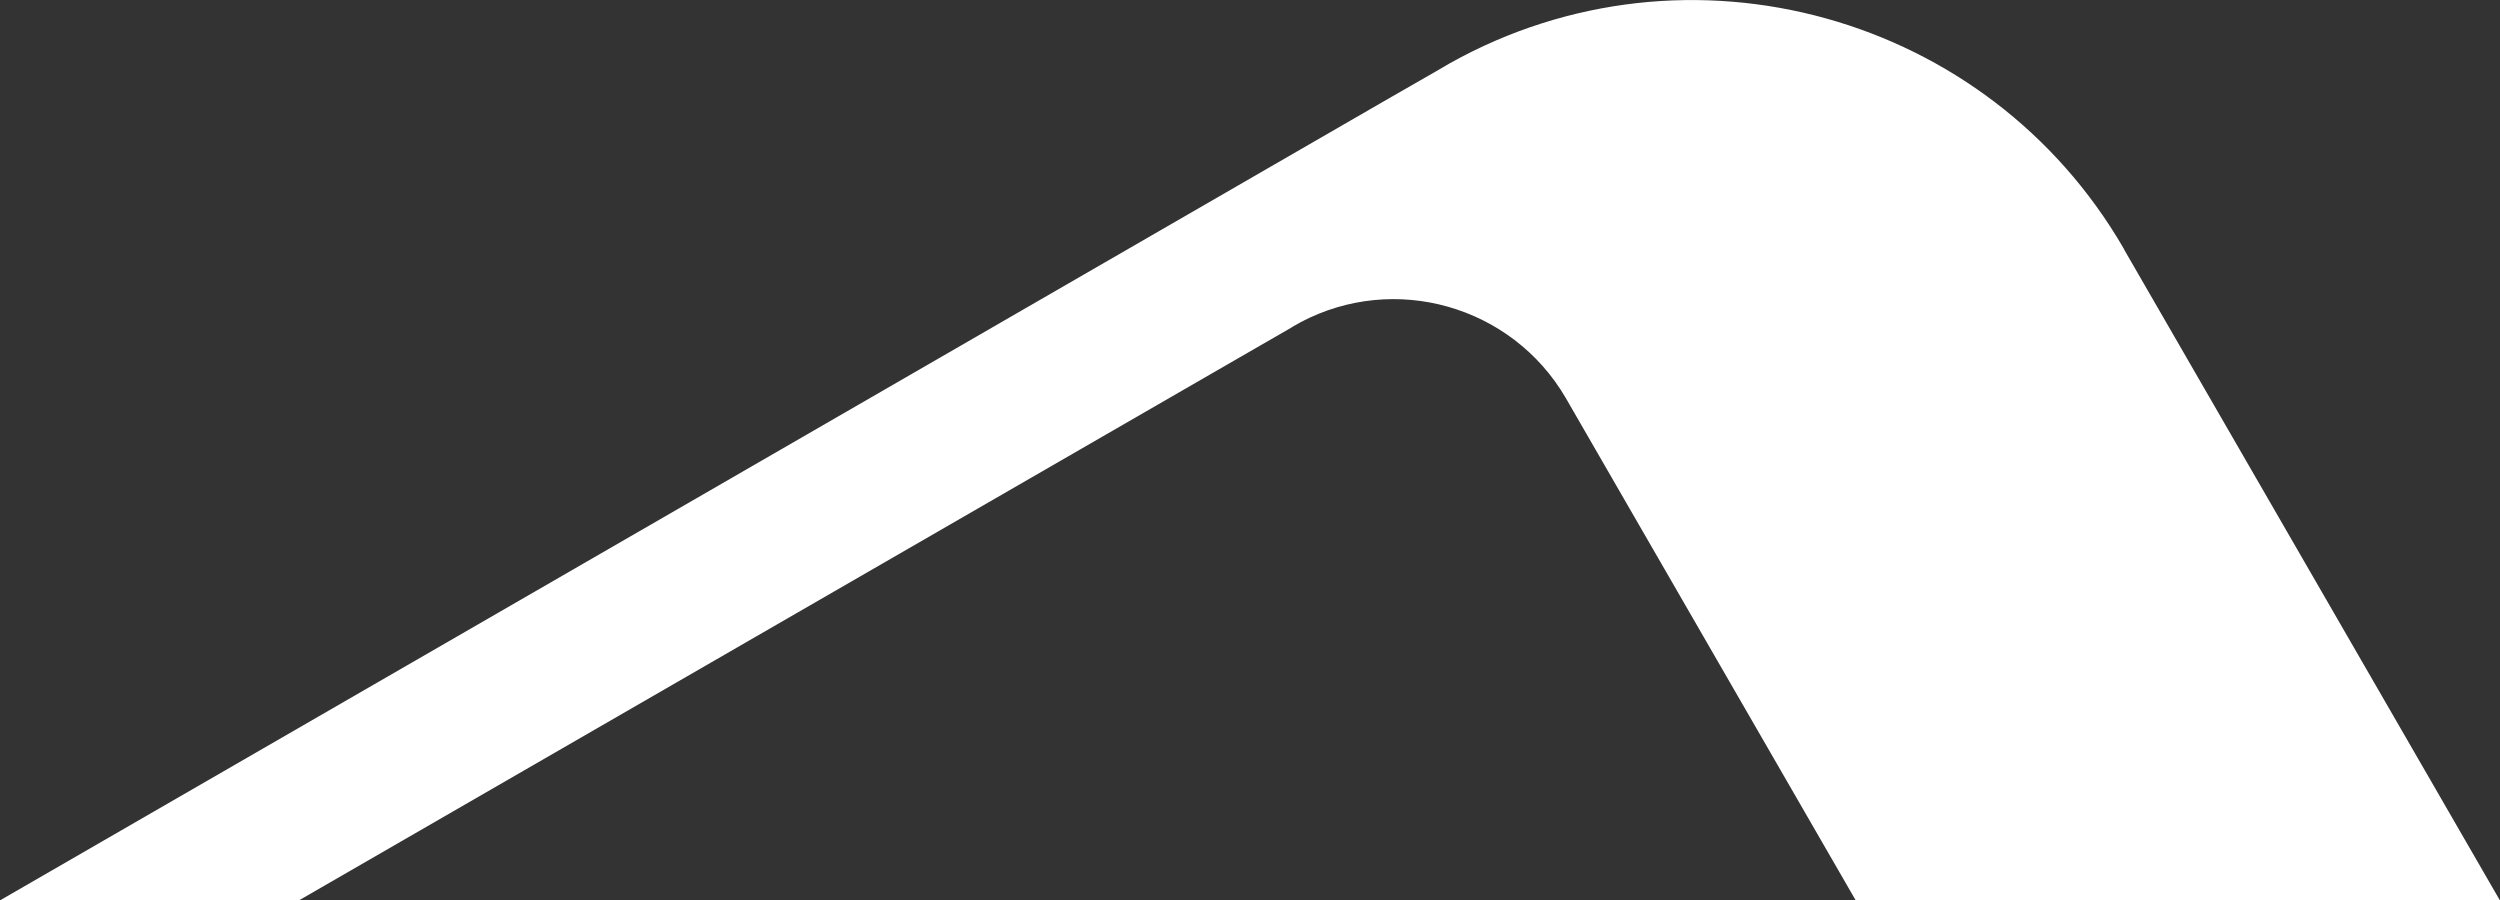 <?xml version="1.0" encoding="UTF-8"?>
<svg id="Camada_1" data-name="Camada 1" xmlns="http://www.w3.org/2000/svg" viewBox="0 0 243.12 87.55">
  <rect x="0" y="0" width="243.12" height="87.55" fill="#333333" stroke="none"/>
  <defs>
    <style>
      .cls-1 {
        fill: #fff;
      }
    </style>
  </defs>
  <path class="cls-1" d="M243.12,87.55h-62.66l-13.91-24.1-13.91-24.1-.19-.33-.19-.33c-2.63-4.5-6.8-7.54-11.44-8.86-4.65-1.32-9.78-.91-14.35,1.51l-.03.02-.03.02c-.1.05-.19.11-.29.16s-.19.11-.29.16c-.04.02-.07.04-.11.07s-.07.05-.11.07l-3.97,2.29-3.97,2.29-44.3,25.57-44.3,25.57H0l67.67-39.07L135.34,9.41l2.11-1.21,2.11-1.21.72-.42.72-.42c5.79-3.24,11.97-5.15,18.19-5.85,6.22-.69,12.47-.16,18.42,1.5,5.88,1.64,11.45,4.38,16.38,8.13,4.93,3.75,9.22,8.52,12.52,14.21l.05.1.05.1,18.25,31.61,18.25,31.61Z"/>
</svg>